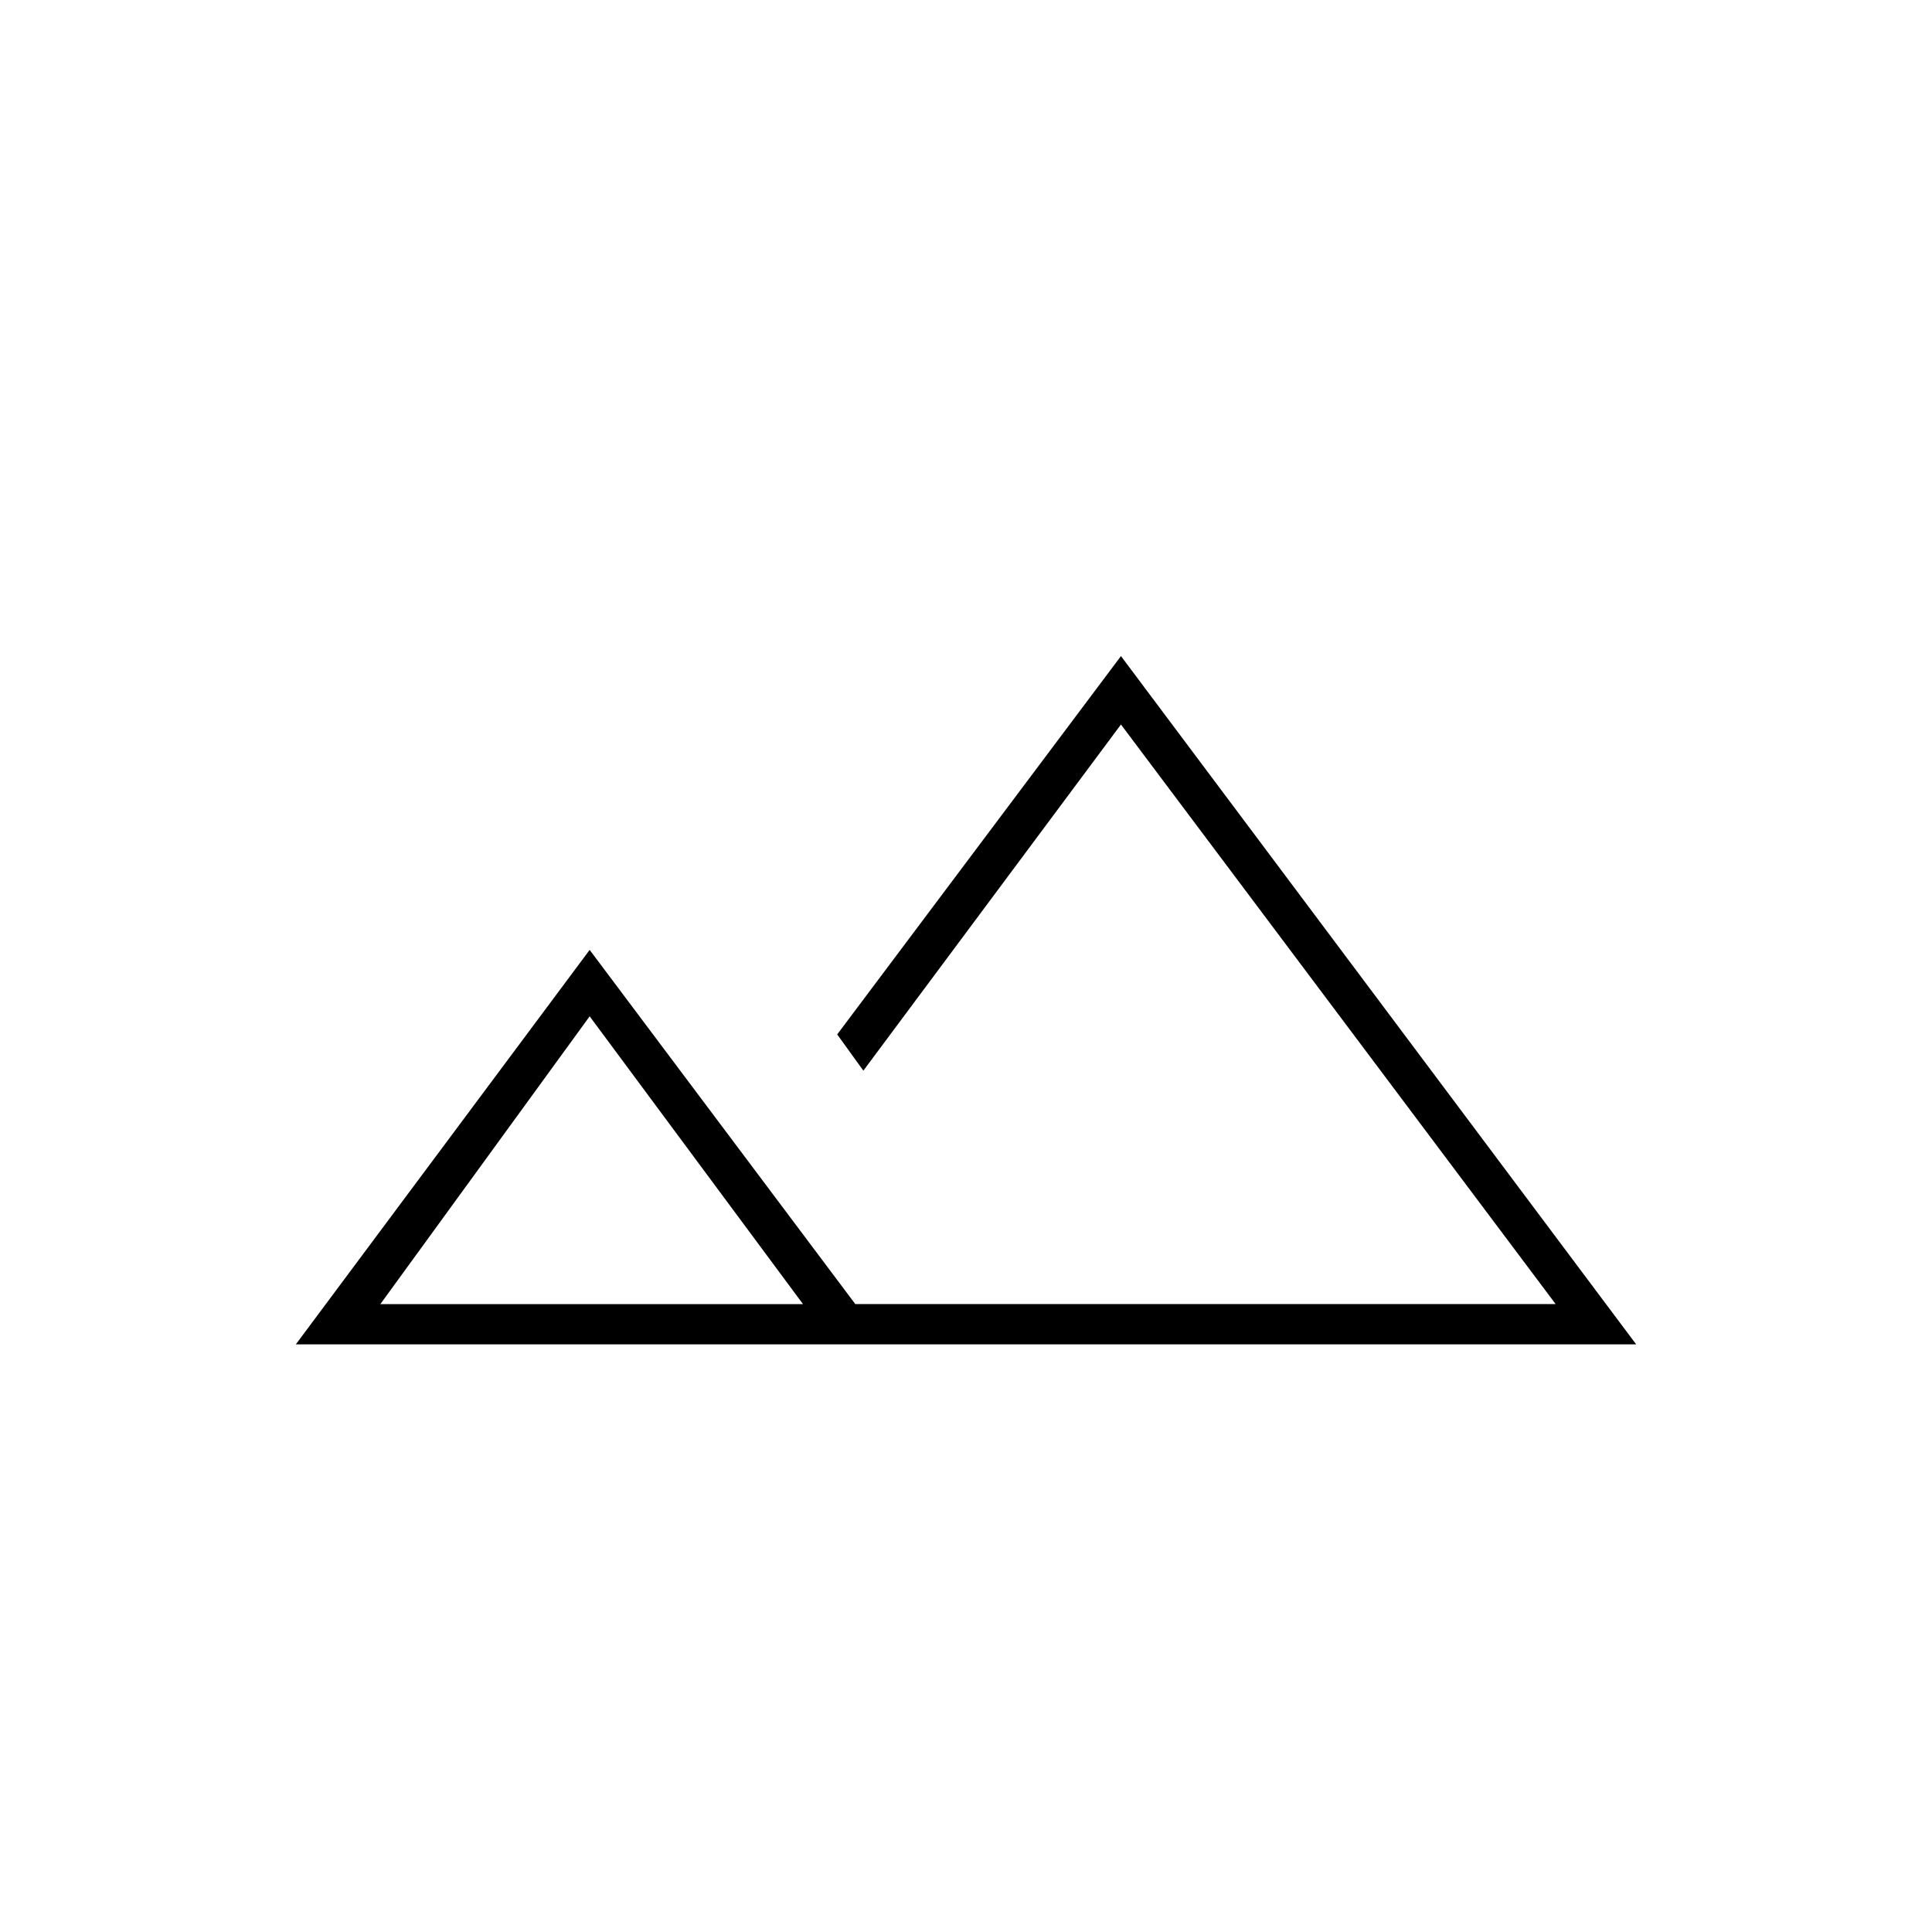 <svg xmlns="http://www.w3.org/2000/svg" height="20" viewBox="0 -960 960 960" width="20"><path d="m147-292 146-196 132 176h348L557-600 429-428l-13-18 141-188 256 342H147Zm368-20Zm-326 0h210L293-455 189-312Zm0 0h210-210Z"/></svg>
